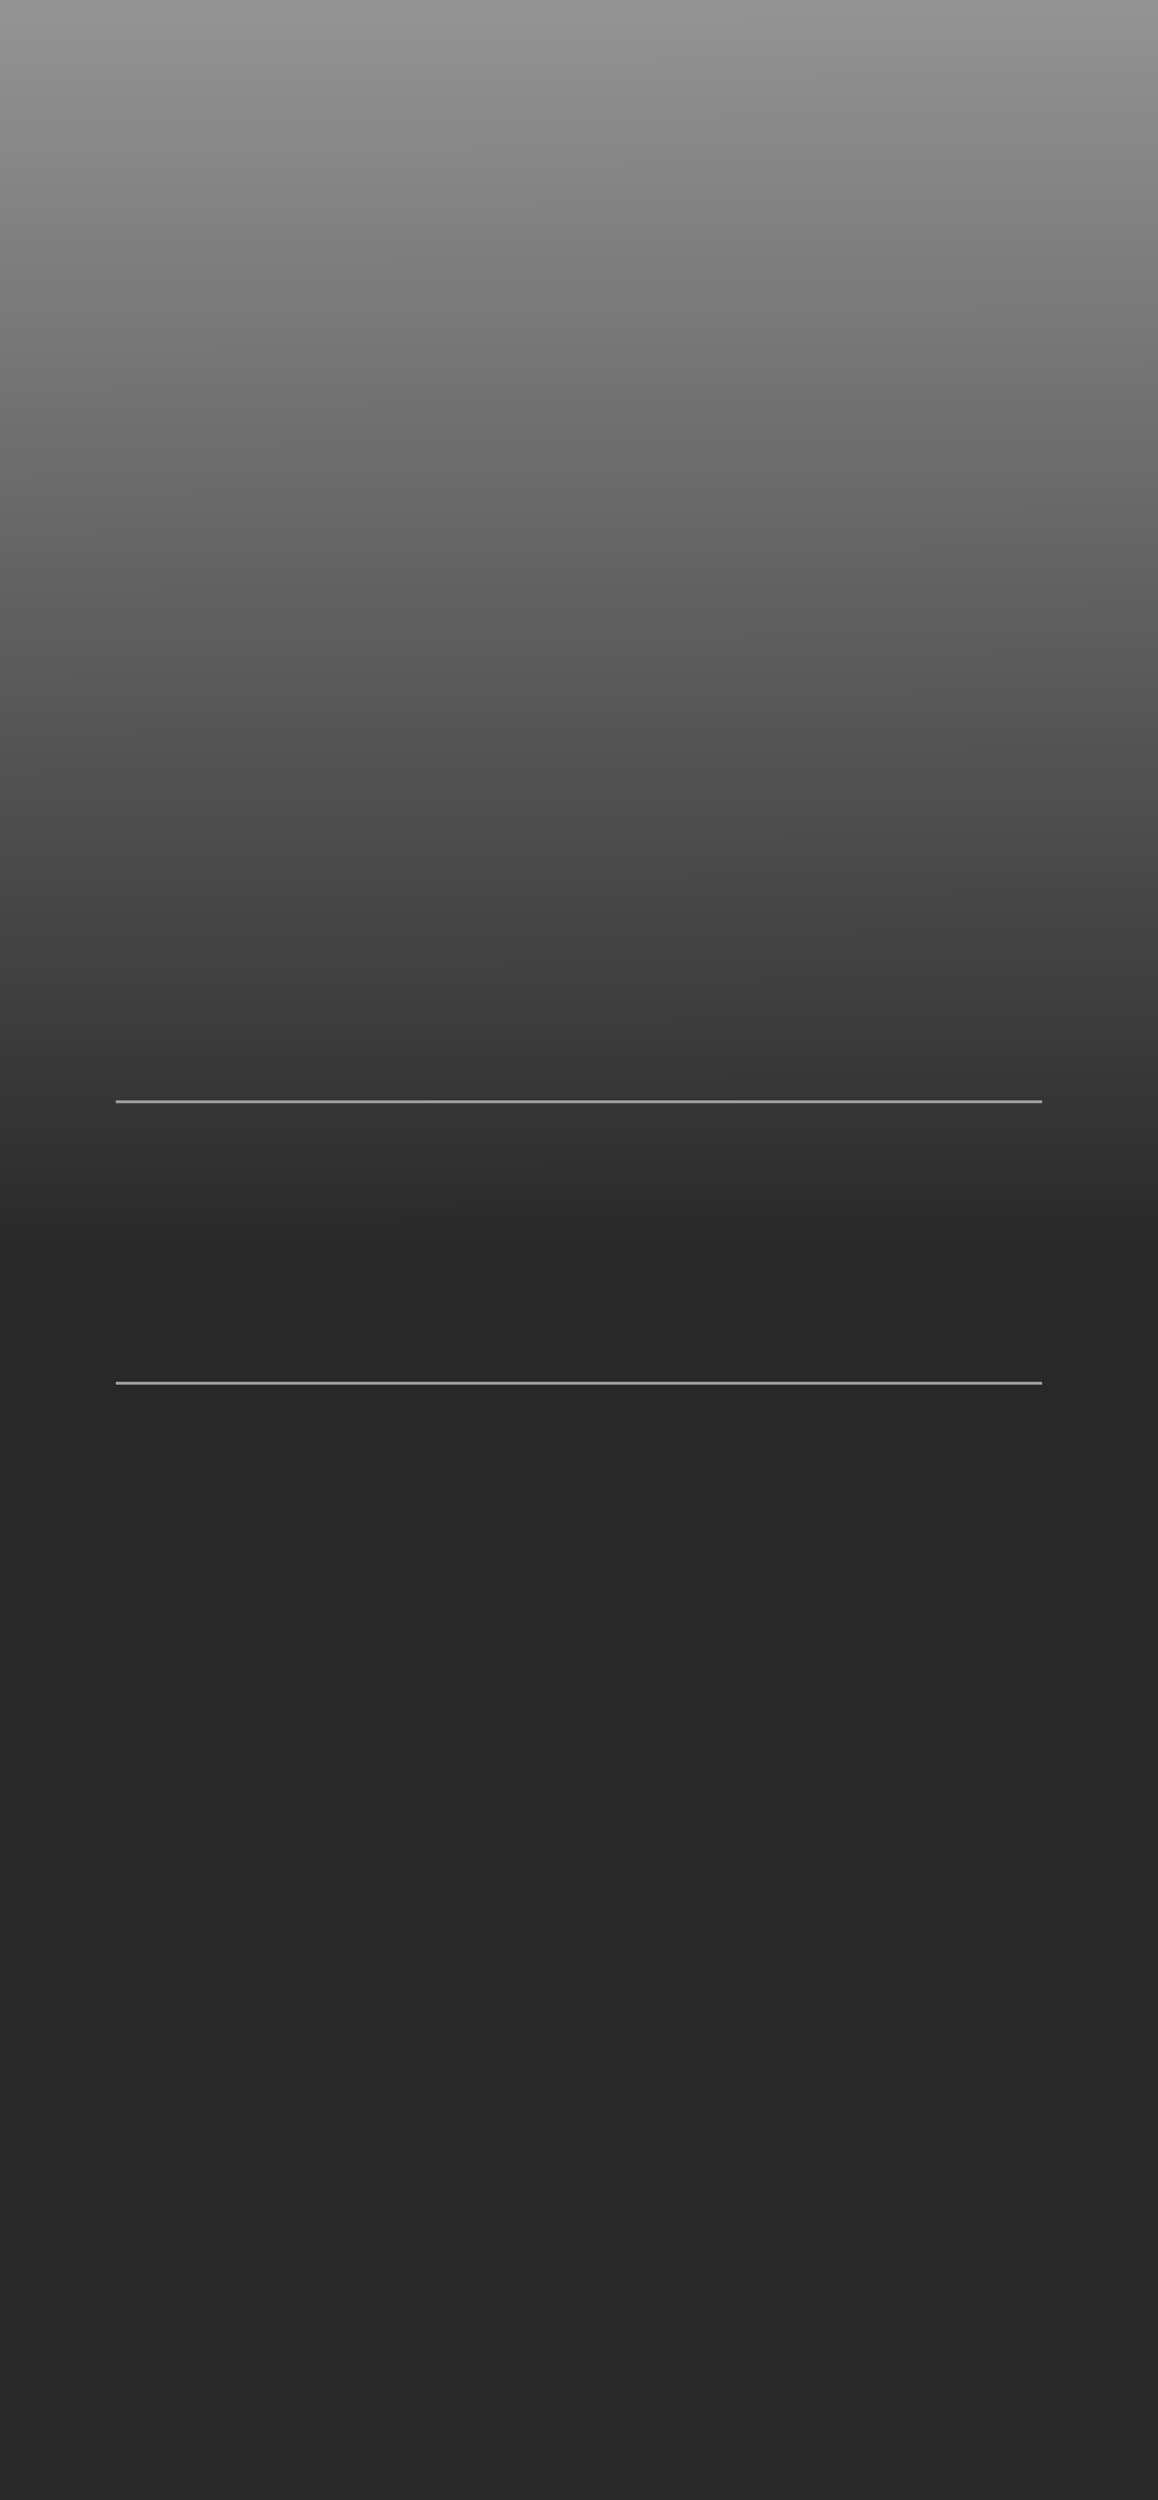 <?xml version="1.0" encoding="UTF-8" standalone="no"?>
<svg
   width="500"
   height="1079.295"
   viewBox="0 0 500 1079.295"
   version="1.1"
   xml:space="preserve"
   style="clip-rule:evenodd;fill-rule:evenodd;stroke-linejoin:round;stroke-miterlimit:2"
   id="svg1"
   sodipodi:docname="system-carousel-selector-dark.svg"
   inkscape:version="1.3.2 (091e20e, 2023-11-25, custom)"
   xmlns:inkscape="http://www.inkscape.org/namespaces/inkscape"
   xmlns:sodipodi="http://sodipodi.sourceforge.net/DTD/sodipodi-0.dtd"
   xmlns:xlink="http://www.w3.org/1999/xlink"
   xmlns="http://www.w3.org/2000/svg"
   xmlns:svg="http://www.w3.org/2000/svg"><defs
   id="defs1"><linearGradient
     id="linearGradient1"
     inkscape:collect="always"><stop
       style="stop-color:#111111;stop-opacity:0.9;"
       offset="0"
       id="stop1" /><stop
       style="stop-color:#111111;stop-opacity:0.9;"
       offset="0.5"
       id="stop3" /><stop
       style="stop-color:#111111;stop-opacity:0.45;"
       offset="1"
       id="stop4" /></linearGradient><inkscape:path-effect
     effect="fillet_chamfer"
     id="path-effect2"
     is_visible="true"
     lpeversion="1"
     nodesatellites_param="F,0,0,1,0,12,0,1 @ F,0,0,1,0,12,0,1 @ F,0,0,1,0,12,0,1 @ F,0,0,1,0,12,0,1"
     radius="12"
     unit="px"
     method="auto"
     mode="F"
     chamfer_steps="1"
     flexible="false"
     use_knot_distance="true"
     apply_no_radius="true"
     apply_with_radius="true"
     only_selected="false"
     hide_knots="false" /><inkscape:path-effect
     effect="fillet_chamfer"
     id="path-effect1"
     is_visible="true"
     lpeversion="1"
     nodesatellites_param="F,0,0,1,0,7,0,1 @ F,0,0,1,0,7,0,1 @ F,0,0,1,0,7,0,1 @ F,0,0,1,0,7,0,1 @ F,0,0,1,0,7,0,1 @ F,0,0,1,0,7,0,1 @ F,0,0,1,0,7,0,1 @ F,0,0,1,0,7,0,1 | F,0,0,1,0,7,0,1 @ F,0,0,1,0,7,0,1 @ F,0,0,1,0,7,0,1 @ F,0,0,1,0,7,0,1"
     radius="7"
     unit="px"
     method="auto"
     mode="F"
     chamfer_steps="1"
     flexible="false"
     use_knot_distance="true"
     apply_no_radius="true"
     apply_with_radius="true"
     only_selected="false"
     hide_knots="false" /><inkscape:path-effect
     effect="fillet_chamfer"
     id="path-effect3"
     is_visible="true"
     lpeversion="1"
     nodesatellites_param="F,0,0,1,0,10,0,1 @ F,0,0,1,0,10,0,1 @ F,0,0,1,0,10,0,1 @ F,0,0,1,0,10,0,1"
     radius="10"
     unit="px"
     method="auto"
     mode="F"
     chamfer_steps="1"
     flexible="false"
     use_knot_distance="true"
     apply_no_radius="true"
     apply_with_radius="true"
     only_selected="false"
     hide_knots="false" /><inkscape:path-effect
     effect="fillet_chamfer"
     id="path-effect1-2"
     is_visible="true"
     lpeversion="1"
     nodesatellites_param="F,0,0,1,0,12,0,1 @ F,0,0,1,0,12,0,1 @ F,0,0,1,0,12,0,1 @ F,0,0,1,0,12,0,1"
     radius="12"
     unit="px"
     method="auto"
     mode="F"
     chamfer_steps="1"
     flexible="false"
     use_knot_distance="true"
     apply_no_radius="true"
     apply_with_radius="true"
     only_selected="false"
     hide_knots="false" /><linearGradient
     inkscape:collect="always"
     xlink:href="#linearGradient1"
     id="linearGradient2"
     x1="257.816"
     y1="1079.726"
     x2="252.97"
     y2="-1.4127065e-05"
     gradientUnits="userSpaceOnUse" /></defs><sodipodi:namedview
   id="namedview1"
   pagecolor="#505050"
   bordercolor="#eeeeee"
   borderopacity="1"
   inkscape:showpageshadow="0"
   inkscape:pageopacity="0"
   inkscape:pagecheckerboard="0"
   inkscape:deskcolor="#505050"
   inkscape:zoom="1.031743"
   inkscape:cx="664.40964"
   inkscape:cy="776.84074"
   inkscape:window-width="1916"
   inkscape:window-height="2104"
   inkscape:window-x="1902"
   inkscape:window-y="0"
   inkscape:window-maximized="0"
   inkscape:current-layer="svg1" />
    <rect
   style="clip-rule:evenodd;fill:url(#linearGradient2);fill-opacity:1;fill-rule:evenodd;stroke-width:1.273;stroke-linejoin:round;stroke-miterlimit:2;opacity:1"
   id="rect2"
   width="500"
   height="1079.295"
   x="0"
   y="0"
   sodipodi:type="rect"
   inkscape:label="rect2" /><path
   d="m 700,22.37 0,655.26 c 0,3.866 0.124,10.32 -1.565,13.76 -1.501,3.057 -3.988,5.544 -7.045,7.045 C 687.95,700.124 681.496,700 677.63,700 L 22.37,700 C 18.504,700 12.05,700.124 8.61,698.435 5.553,696.934 3.066,694.447 1.565,691.39 -0.124,687.95 0,681.496 0,677.63 V 22.37 C 0,18.504 -0.124,12.05 1.565,8.61 3.066,5.553 5.553,3.066 8.61,1.565 12.05,-0.124 18.504,0 22.37,0 h 655.26 c 3.866,0 10.32,-0.124 13.76,1.565 3.057,1.501 5.544,3.988 7.045,7.045 C 700.124,12.05 700,18.504 700,22.37 Z M 675,18 H 25 a 7,7 135 0 0 -7,7 v 650 a 7,7 45 0 0 7,7 h 650 a 7,7 135 0 0 7,-7 V 25 a 7,7 45 0 0 -7,-7 z"
   style="clip-rule:evenodd;display:none;fill:#ffffff;fill-opacity:1;fill-rule:evenodd;stroke-linejoin:round;stroke-miterlimit:2"
   id="path1"
   inkscape:highlight-color="#ffffff"
   inkscape:label="path1"
   inkscape:path-effect="#path-effect1"
   inkscape:original-d="m 700,15.37 v 669.26 c 0,8.483 -6.887,15.37 -15.37,15.37 H 15.37 C 6.887,700 0,693.113 0,684.63 V 15.37 C 0,6.887 6.887,0 15.37,0 H 684.63 C 693.113,0 700,6.887 700,15.37 Z M 682,18 H 18 v 664 h 664 z"
   transform="translate(-0.969,430.824)" /><rect
   x="596.5"
   y="-450"
   width="1.226"
   height="400"
   style="clip-rule:evenodd;fill:#a0a0a0;fill-opacity:1;fill-rule:evenodd;stroke-width:3.501;stroke-linejoin:round;stroke-miterlimit:2"
   id="rect11-2"
   transform="rotate(90)" /><rect
   x="475"
   y="-450"
   width="1.226"
   height="400"
   style="clip-rule:evenodd;fill:#a0a0a0;fill-opacity:1;fill-rule:evenodd;stroke-width:3.501;stroke-linejoin:round;stroke-miterlimit:2"
   id="rect11-2-4"
   transform="rotate(90)" />
</svg>
